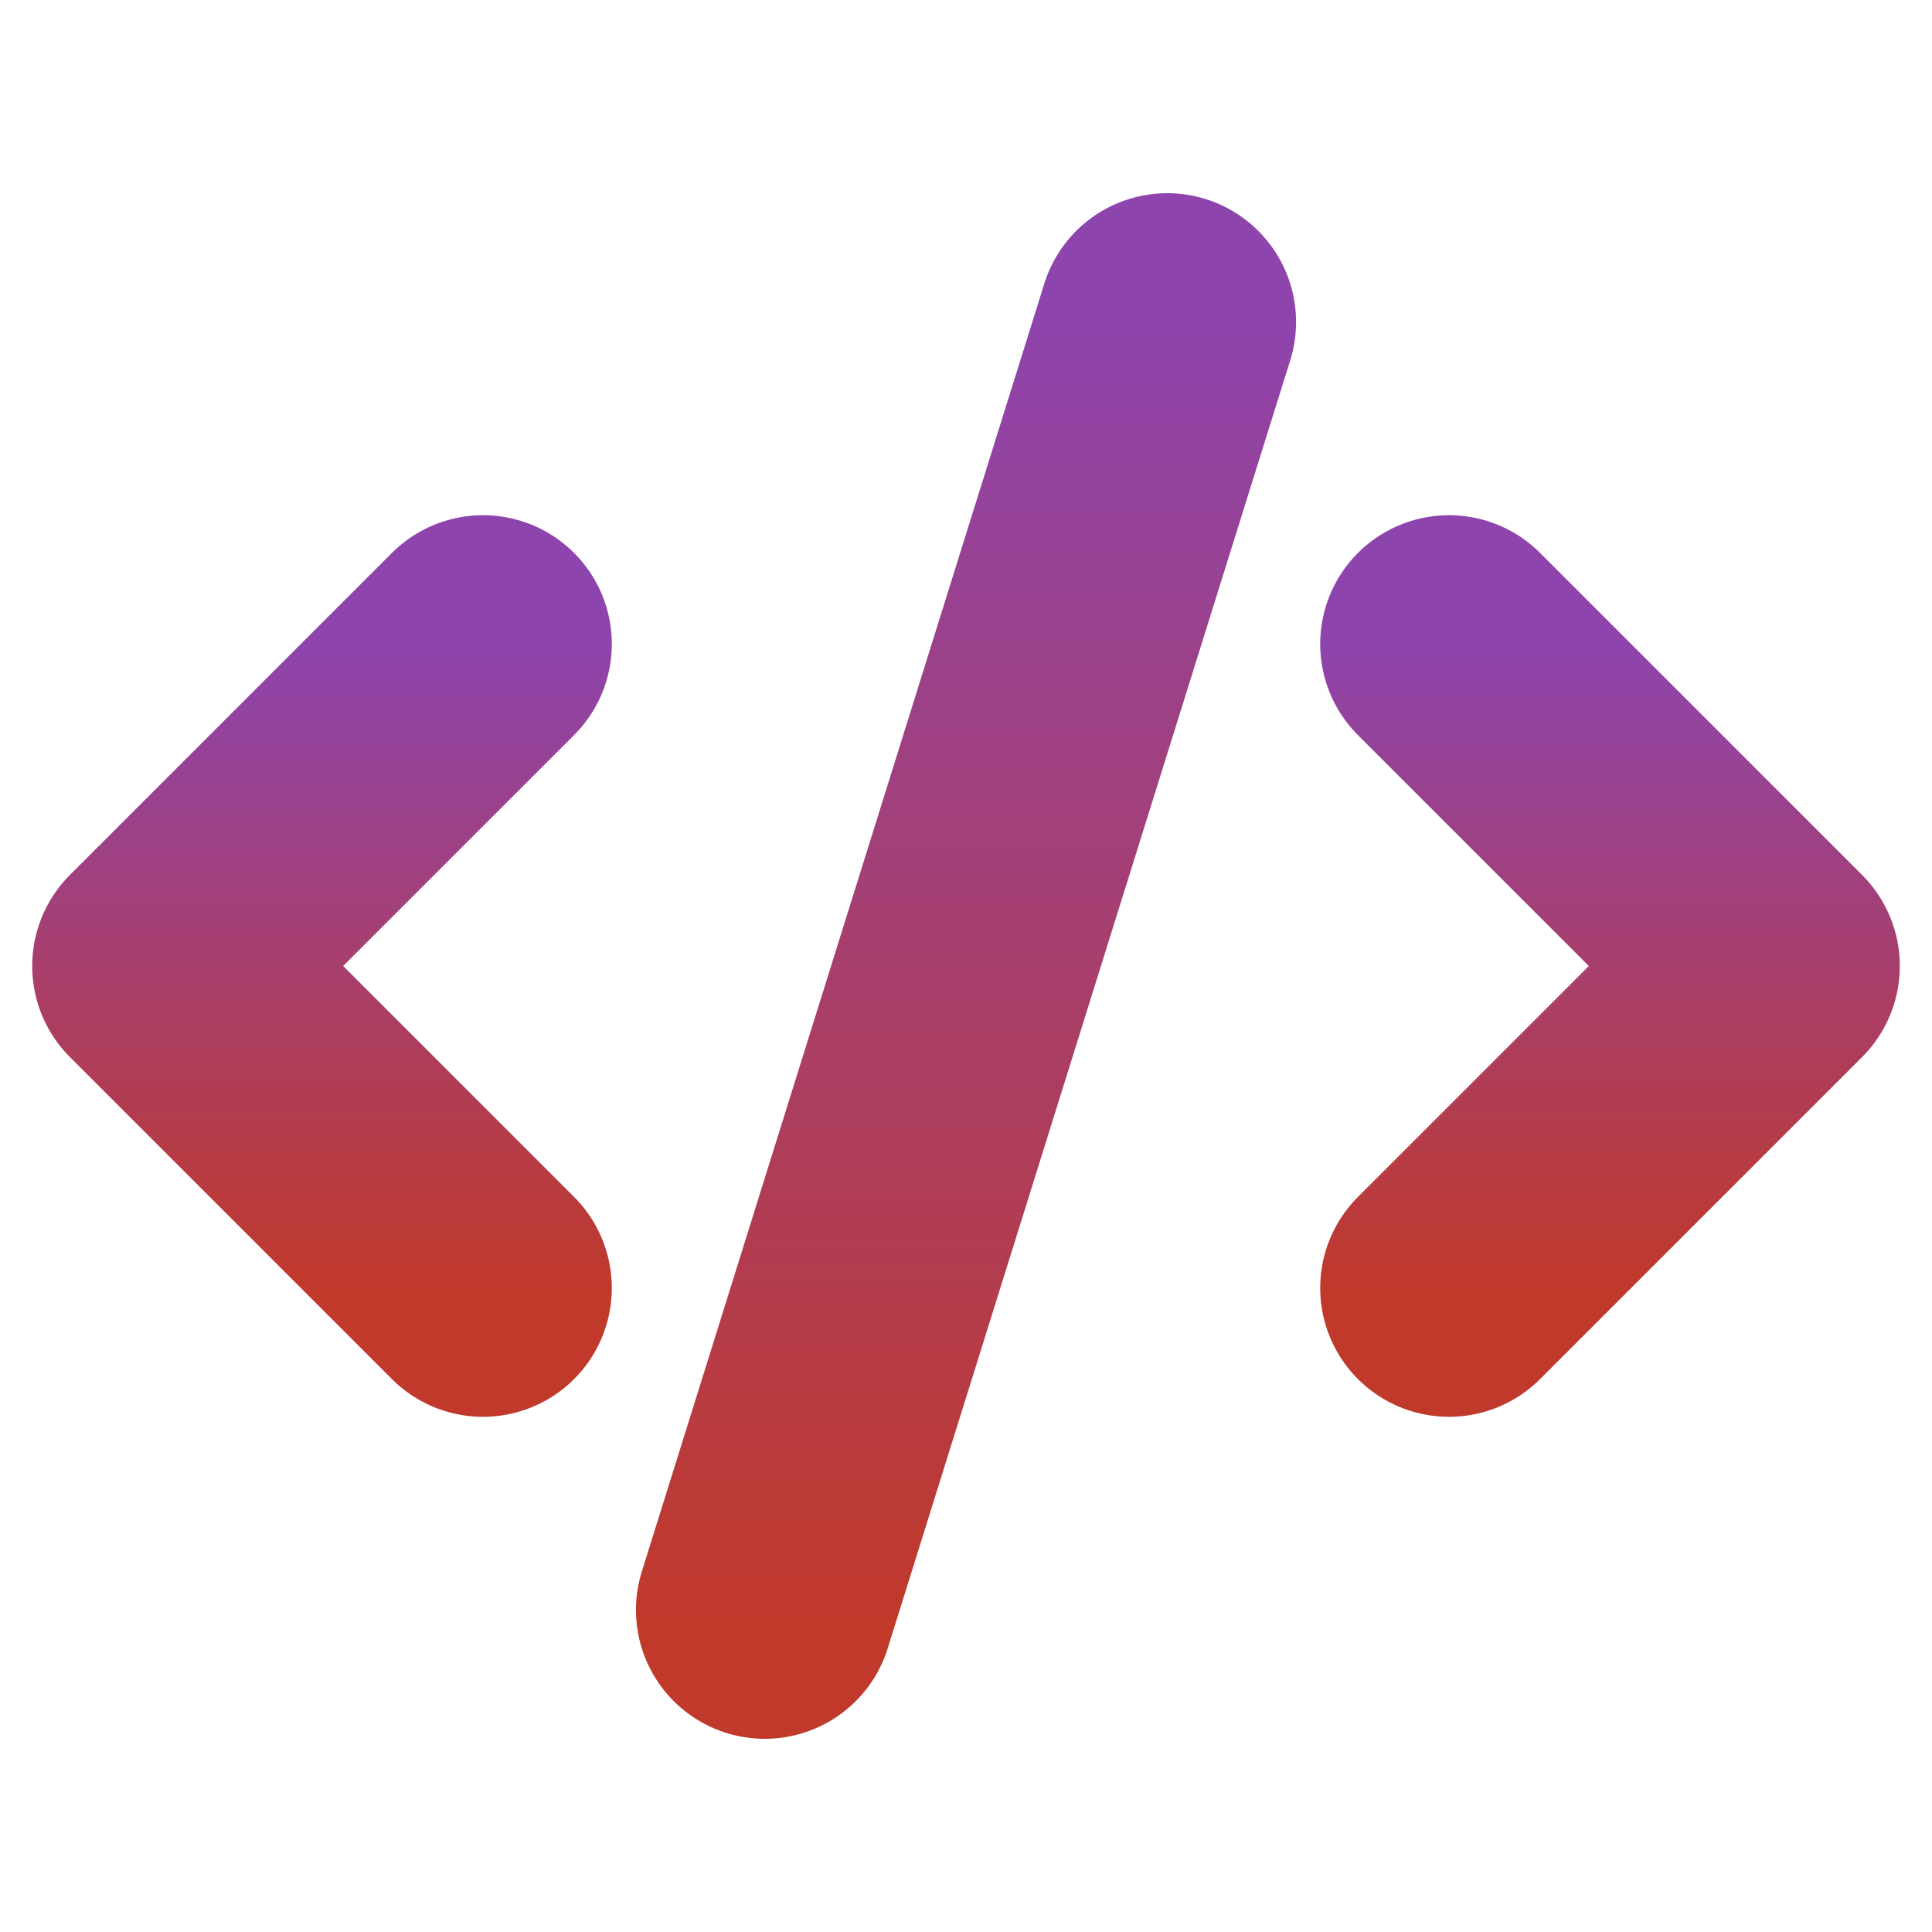 <svg xmlns="http://www.w3.org/2000/svg" width="24" height="24" viewBox="0 0 24 24" fill="none" stroke="url(#grad)" stroke-width="3.2" stroke-linecap="round" stroke-linejoin="round">
  <defs>
    <linearGradient id="grad" x1="0" x2="0" y1="0" y2="1">
      <stop offset="0" stop-color="#8e44ad" />
      <stop offset="1" stop-color="#c0392b" />
    </linearGradient>
  </defs>
  <path d="m18 16 4-4-4-4"></path>
  <path d="m6 8-4 4 4 4"></path>
  <path d="m14.5 4-5 16"></path>
</svg>